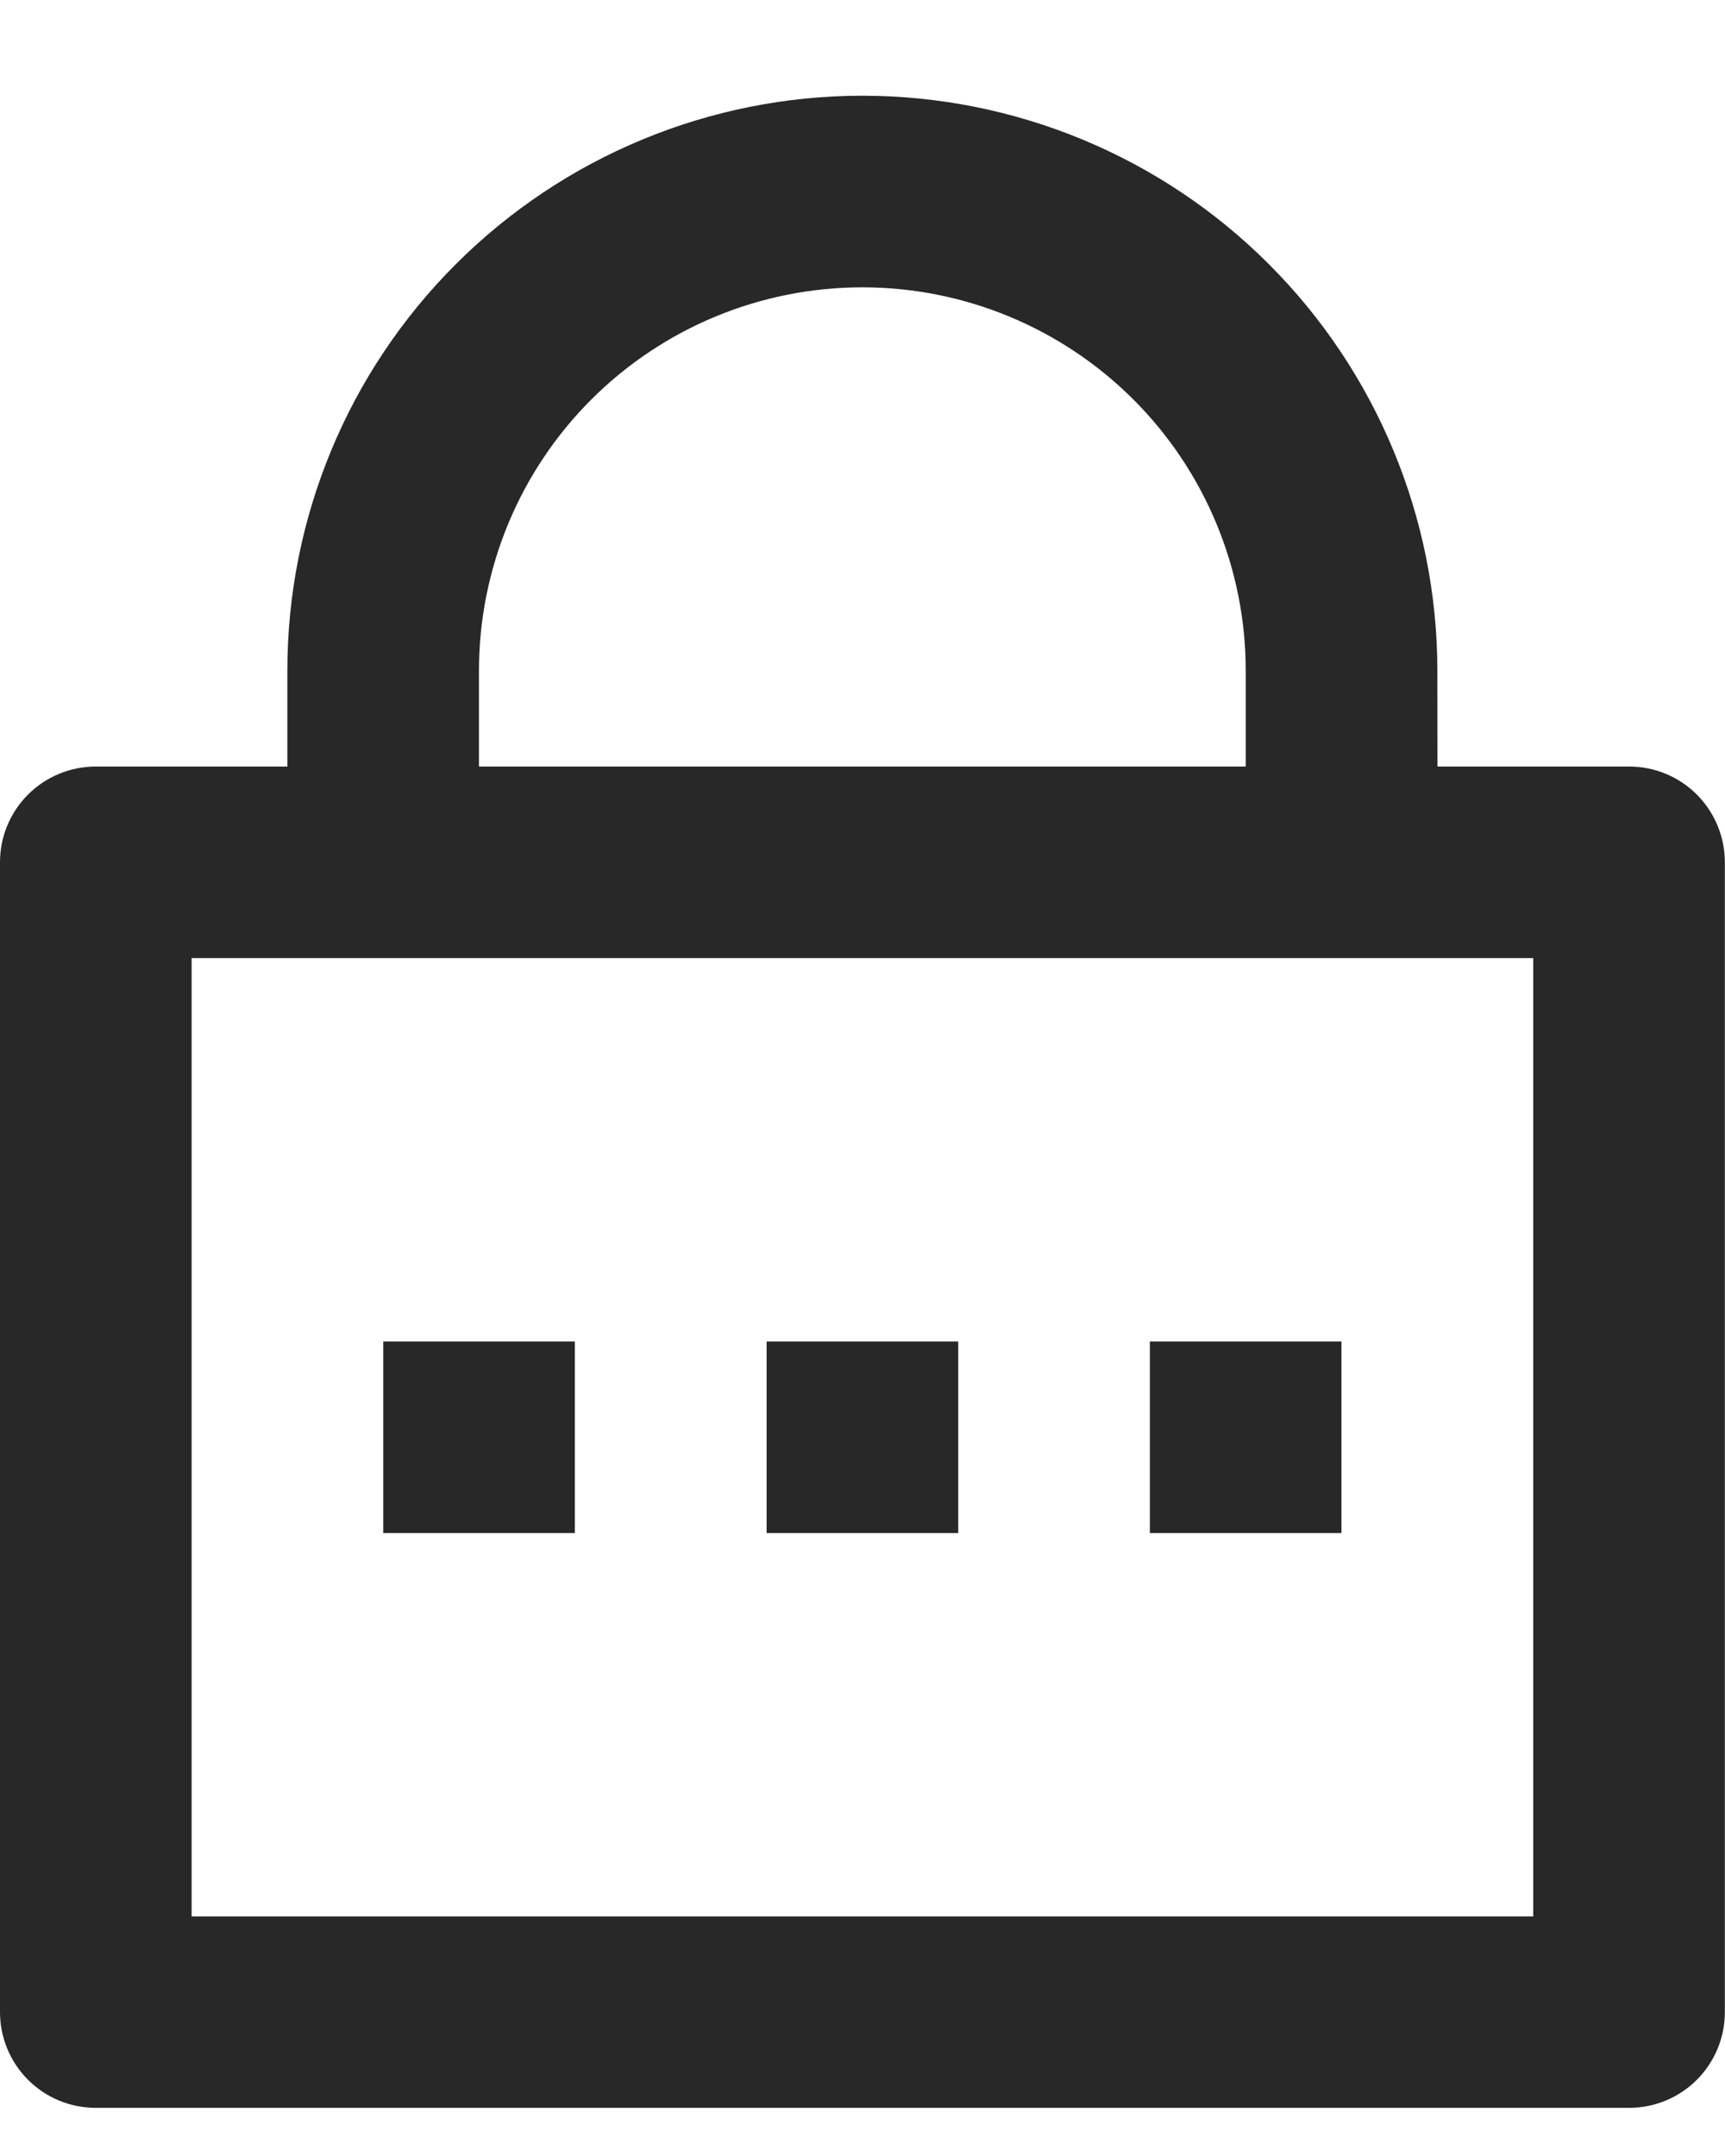<svg fill="none" height="15" viewBox="0 0 12 15" width="12" xmlns="http://www.w3.org/2000/svg"><path d="m10 5.333h1.333c.177 0 .346.07.471.195.125.125.195.295.195.471v8c0 .177-.07.346-.195.471-.125.125-.295.195-.471.195h-10.667c-.177 0-.346-.07-.471-.195-.125-.125-.195-.295-.195-.471v-8c0-.177.07-.346.195-.471.125-.125.295-.195.471-.195h1.333v-.667c0-1.061.421-2.078 1.172-2.828.75-.75 1.768-1.172 2.828-1.172s2.078.421 2.828 1.172c.75.75 1.172 1.768 1.172 2.828zm-8.667 1.333v6.667h9.333v-6.667zm4 2.667h1.333v1.333h-1.333zm-2.667 0h1.333v1.333h-1.333zm5.333 0h1.333v1.333h-1.333zm.667-4v-.667c0-.707-.281-1.386-.781-1.886s-1.178-.781-1.886-.781-1.386.281-1.886.781-.781 1.178-.781 1.886v.667z" fill="#282828"/></svg>